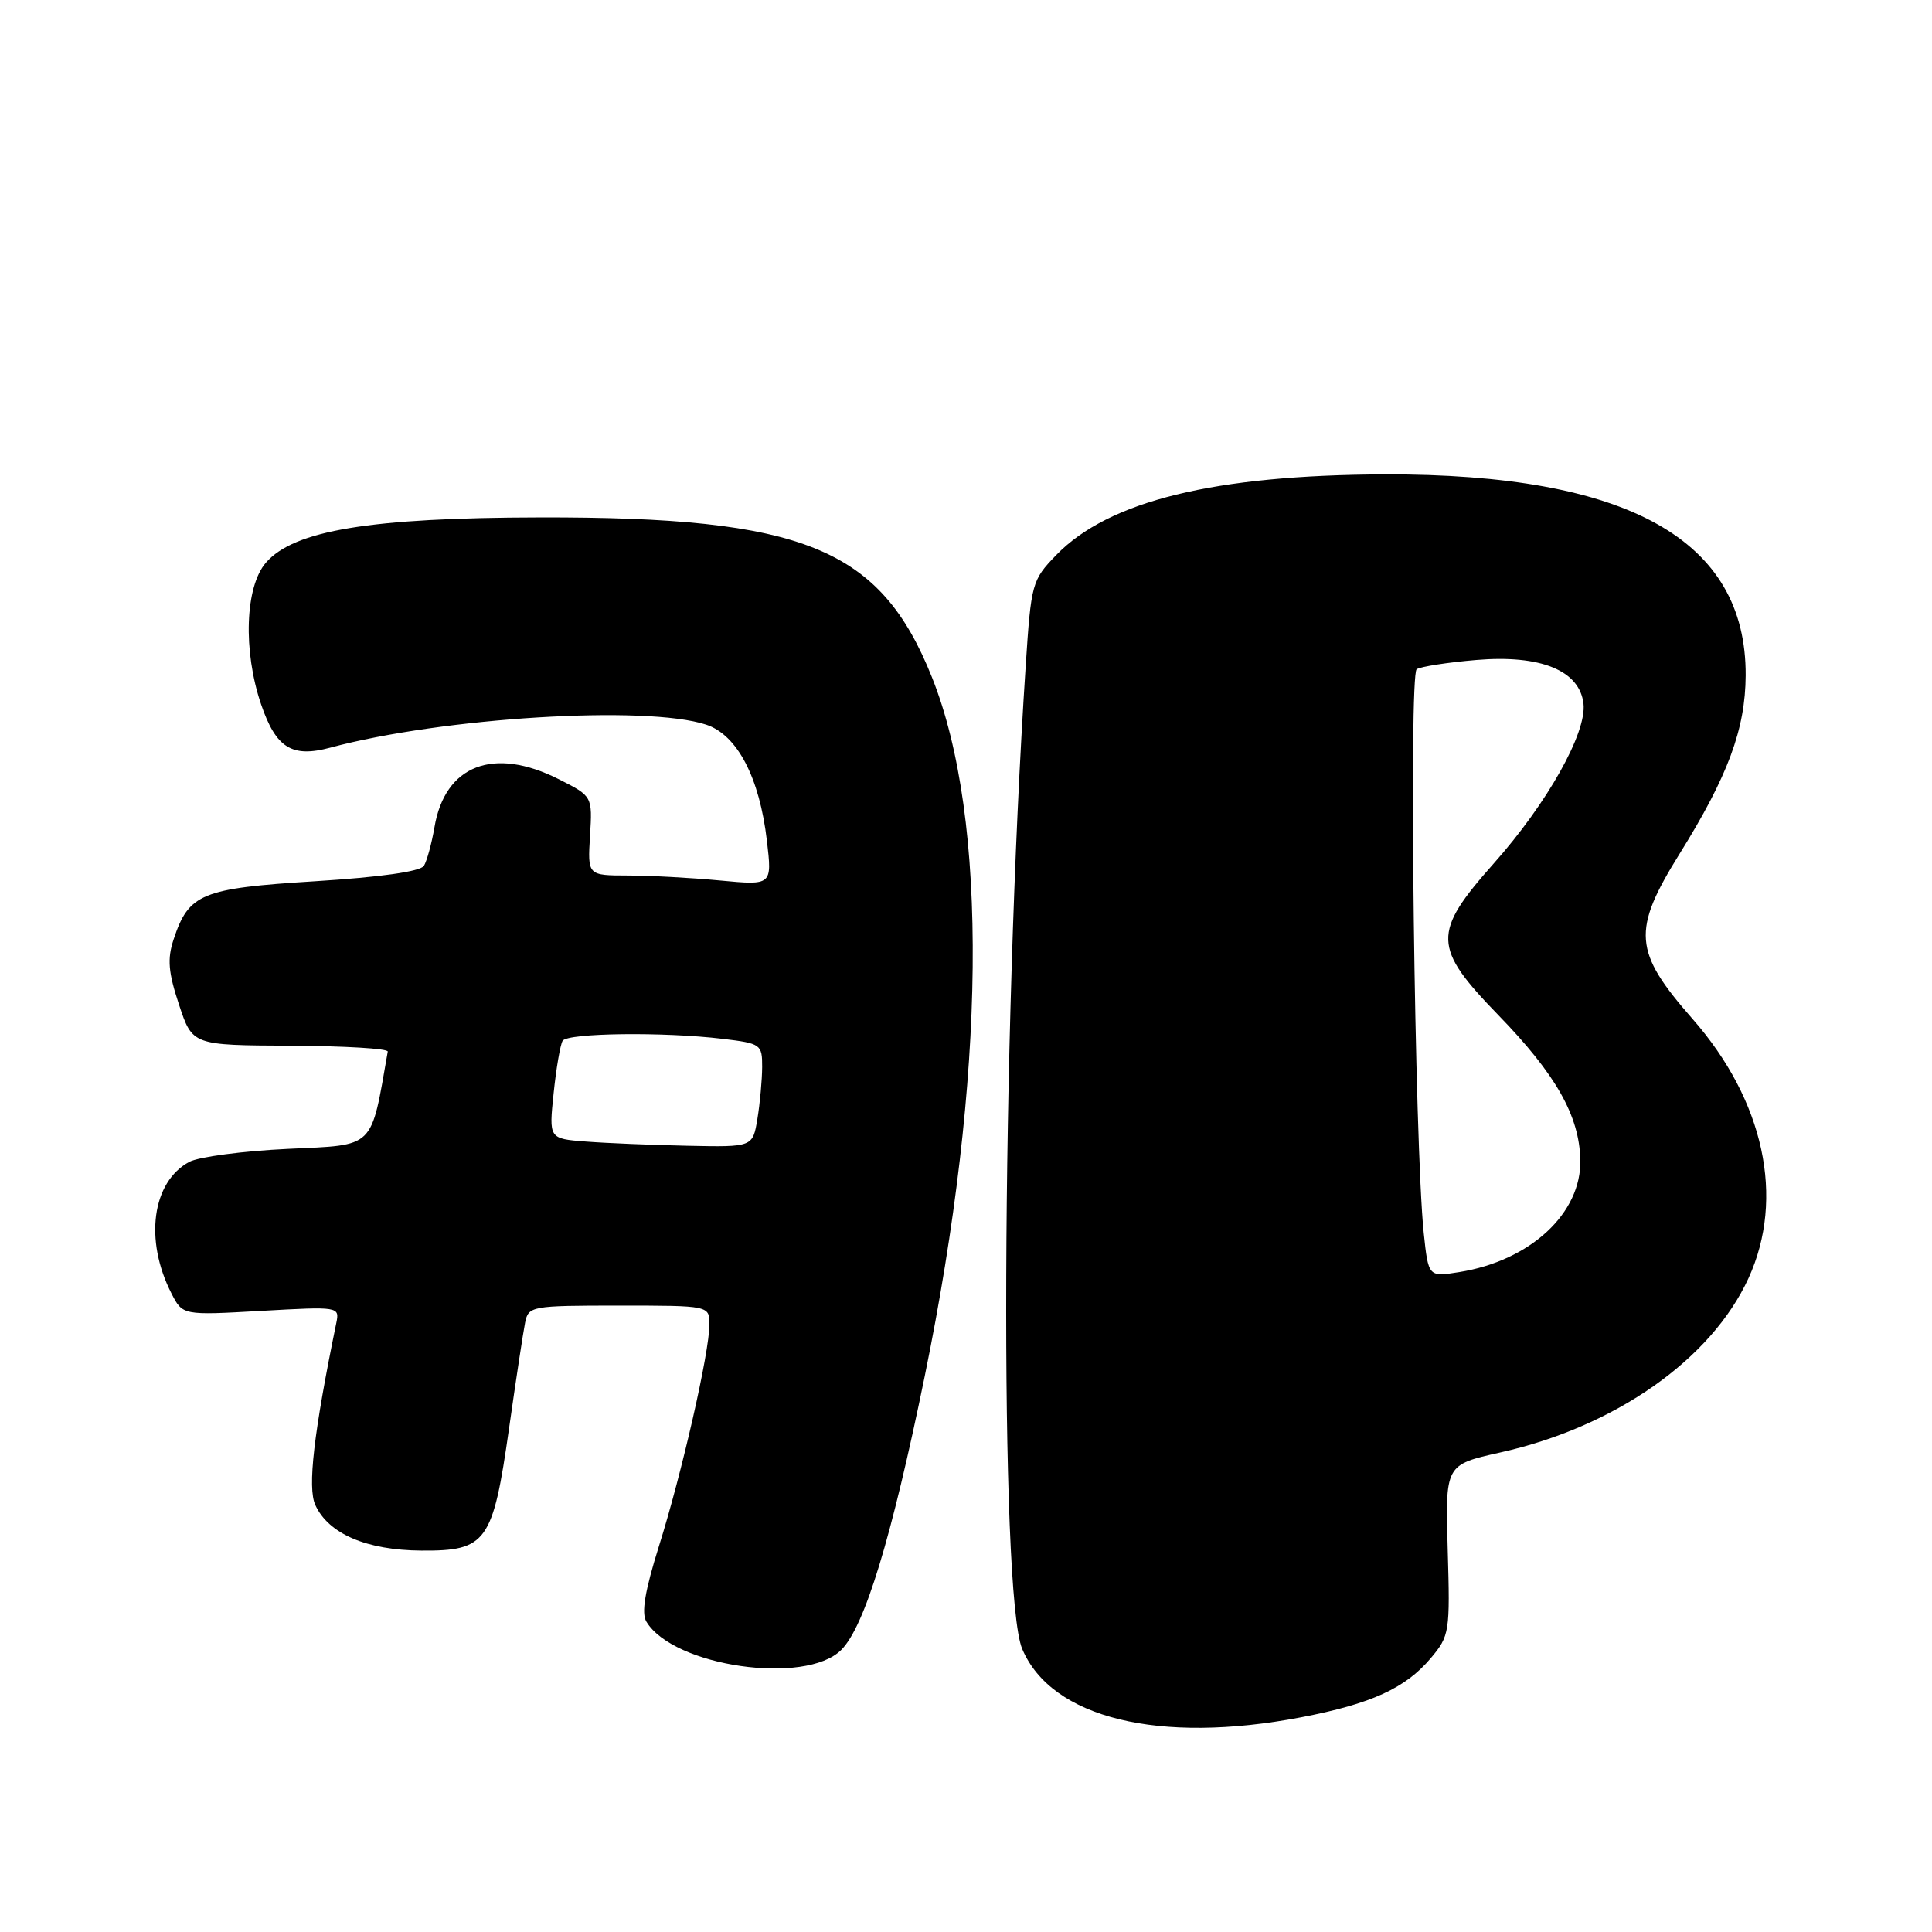 <?xml version="1.0" encoding="UTF-8" standalone="no"?>
<!DOCTYPE svg PUBLIC "-//W3C//DTD SVG 1.1//EN" "http://www.w3.org/Graphics/SVG/1.1/DTD/svg11.dtd" >
<svg xmlns="http://www.w3.org/2000/svg" xmlns:xlink="http://www.w3.org/1999/xlink" version="1.1" viewBox="0 0 256 256">
 <g >
 <path fill="currentColor"
d=" M 172.41 227.55 C 181.69 225.77 186.23 223.70 189.59 219.71 C 192.07 216.76 192.15 216.26 191.83 205.37 C 191.50 194.09 191.50 194.09 198.75 192.47 C 214.00 189.08 226.76 180.13 231.69 169.36 C 236.55 158.74 233.76 145.82 224.26 135.00 C 216.43 126.08 216.22 123.32 222.55 113.14 C 228.97 102.82 231.27 96.61 231.31 89.50 C 231.40 71.52 215.70 62.77 183.50 62.86 C 160.95 62.93 146.91 66.37 139.96 73.54 C 136.74 76.87 136.63 77.25 135.91 88.23 C 132.68 137.22 132.42 211.34 135.45 218.50 C 139.33 227.67 153.57 231.15 172.41 227.55 Z  M 111.47 218.62 C 114.57 215.53 118.14 203.81 122.53 182.36 C 130.67 142.59 131.02 108.56 123.48 89.72 C 116.62 72.60 106.53 68.48 71.50 68.56 C 49.11 68.60 38.97 70.27 35.25 74.54 C 32.47 77.72 32.18 86.23 34.60 93.34 C 36.57 99.11 38.68 100.43 43.75 99.07 C 58.67 95.06 85.64 93.41 93.57 96.02 C 97.69 97.38 100.64 103.01 101.62 111.41 C 102.31 117.32 102.31 117.32 95.41 116.67 C 91.61 116.31 86.11 116.01 83.18 116.01 C 77.86 116.00 77.86 116.00 78.18 110.75 C 78.50 105.50 78.50 105.50 74.04 103.25 C 65.40 98.89 58.96 101.38 57.57 109.61 C 57.20 111.77 56.57 114.08 56.17 114.73 C 55.70 115.48 50.38 116.23 41.75 116.77 C 26.69 117.71 25.01 118.40 23.00 124.49 C 22.15 127.07 22.30 128.84 23.72 133.12 C 25.50 138.50 25.50 138.50 38.50 138.56 C 45.65 138.60 51.44 138.94 51.38 139.34 C 49.09 152.38 49.81 151.68 38.15 152.23 C 32.21 152.51 26.33 153.29 25.09 153.95 C 20.15 156.60 19.10 164.31 22.72 171.39 C 24.20 174.29 24.20 174.29 34.61 173.70 C 44.92 173.12 45.01 173.13 44.56 175.31 C 41.56 189.92 40.73 197.12 41.78 199.42 C 43.52 203.24 48.58 205.41 55.84 205.46 C 64.47 205.52 65.31 204.35 67.45 189.28 C 68.37 182.80 69.33 176.49 69.58 175.25 C 70.02 173.07 70.40 173.00 82.02 173.00 C 94.00 173.00 94.00 173.00 94.00 175.51 C 94.00 179.19 90.35 195.23 87.31 204.88 C 85.45 210.82 84.96 213.74 85.65 214.88 C 89.23 220.82 106.74 223.35 111.47 218.62 Z  M 188.65 163.36 C 187.44 151.71 186.66 89.33 187.72 88.67 C 188.29 88.32 191.84 87.77 195.62 87.45 C 204.14 86.73 209.31 88.84 209.82 93.24 C 210.26 97.10 205.03 106.42 197.93 114.41 C 189.76 123.62 189.82 125.52 198.54 134.51 C 206.16 142.35 209.27 147.84 209.40 153.68 C 209.57 160.76 202.78 167.05 193.35 168.56 C 189.27 169.21 189.27 169.21 188.65 163.36 Z  M 77.61 151.26 C 72.73 150.88 72.73 150.88 73.36 144.85 C 73.70 141.54 74.24 138.42 74.55 137.91 C 75.20 136.87 87.93 136.71 95.75 137.65 C 100.83 138.26 101.00 138.38 100.99 141.39 C 100.98 143.10 100.70 146.19 100.36 148.25 C 99.74 152.00 99.74 152.00 91.12 151.82 C 86.38 151.72 80.30 151.47 77.61 151.26 Z "/>
</g>
</svg>